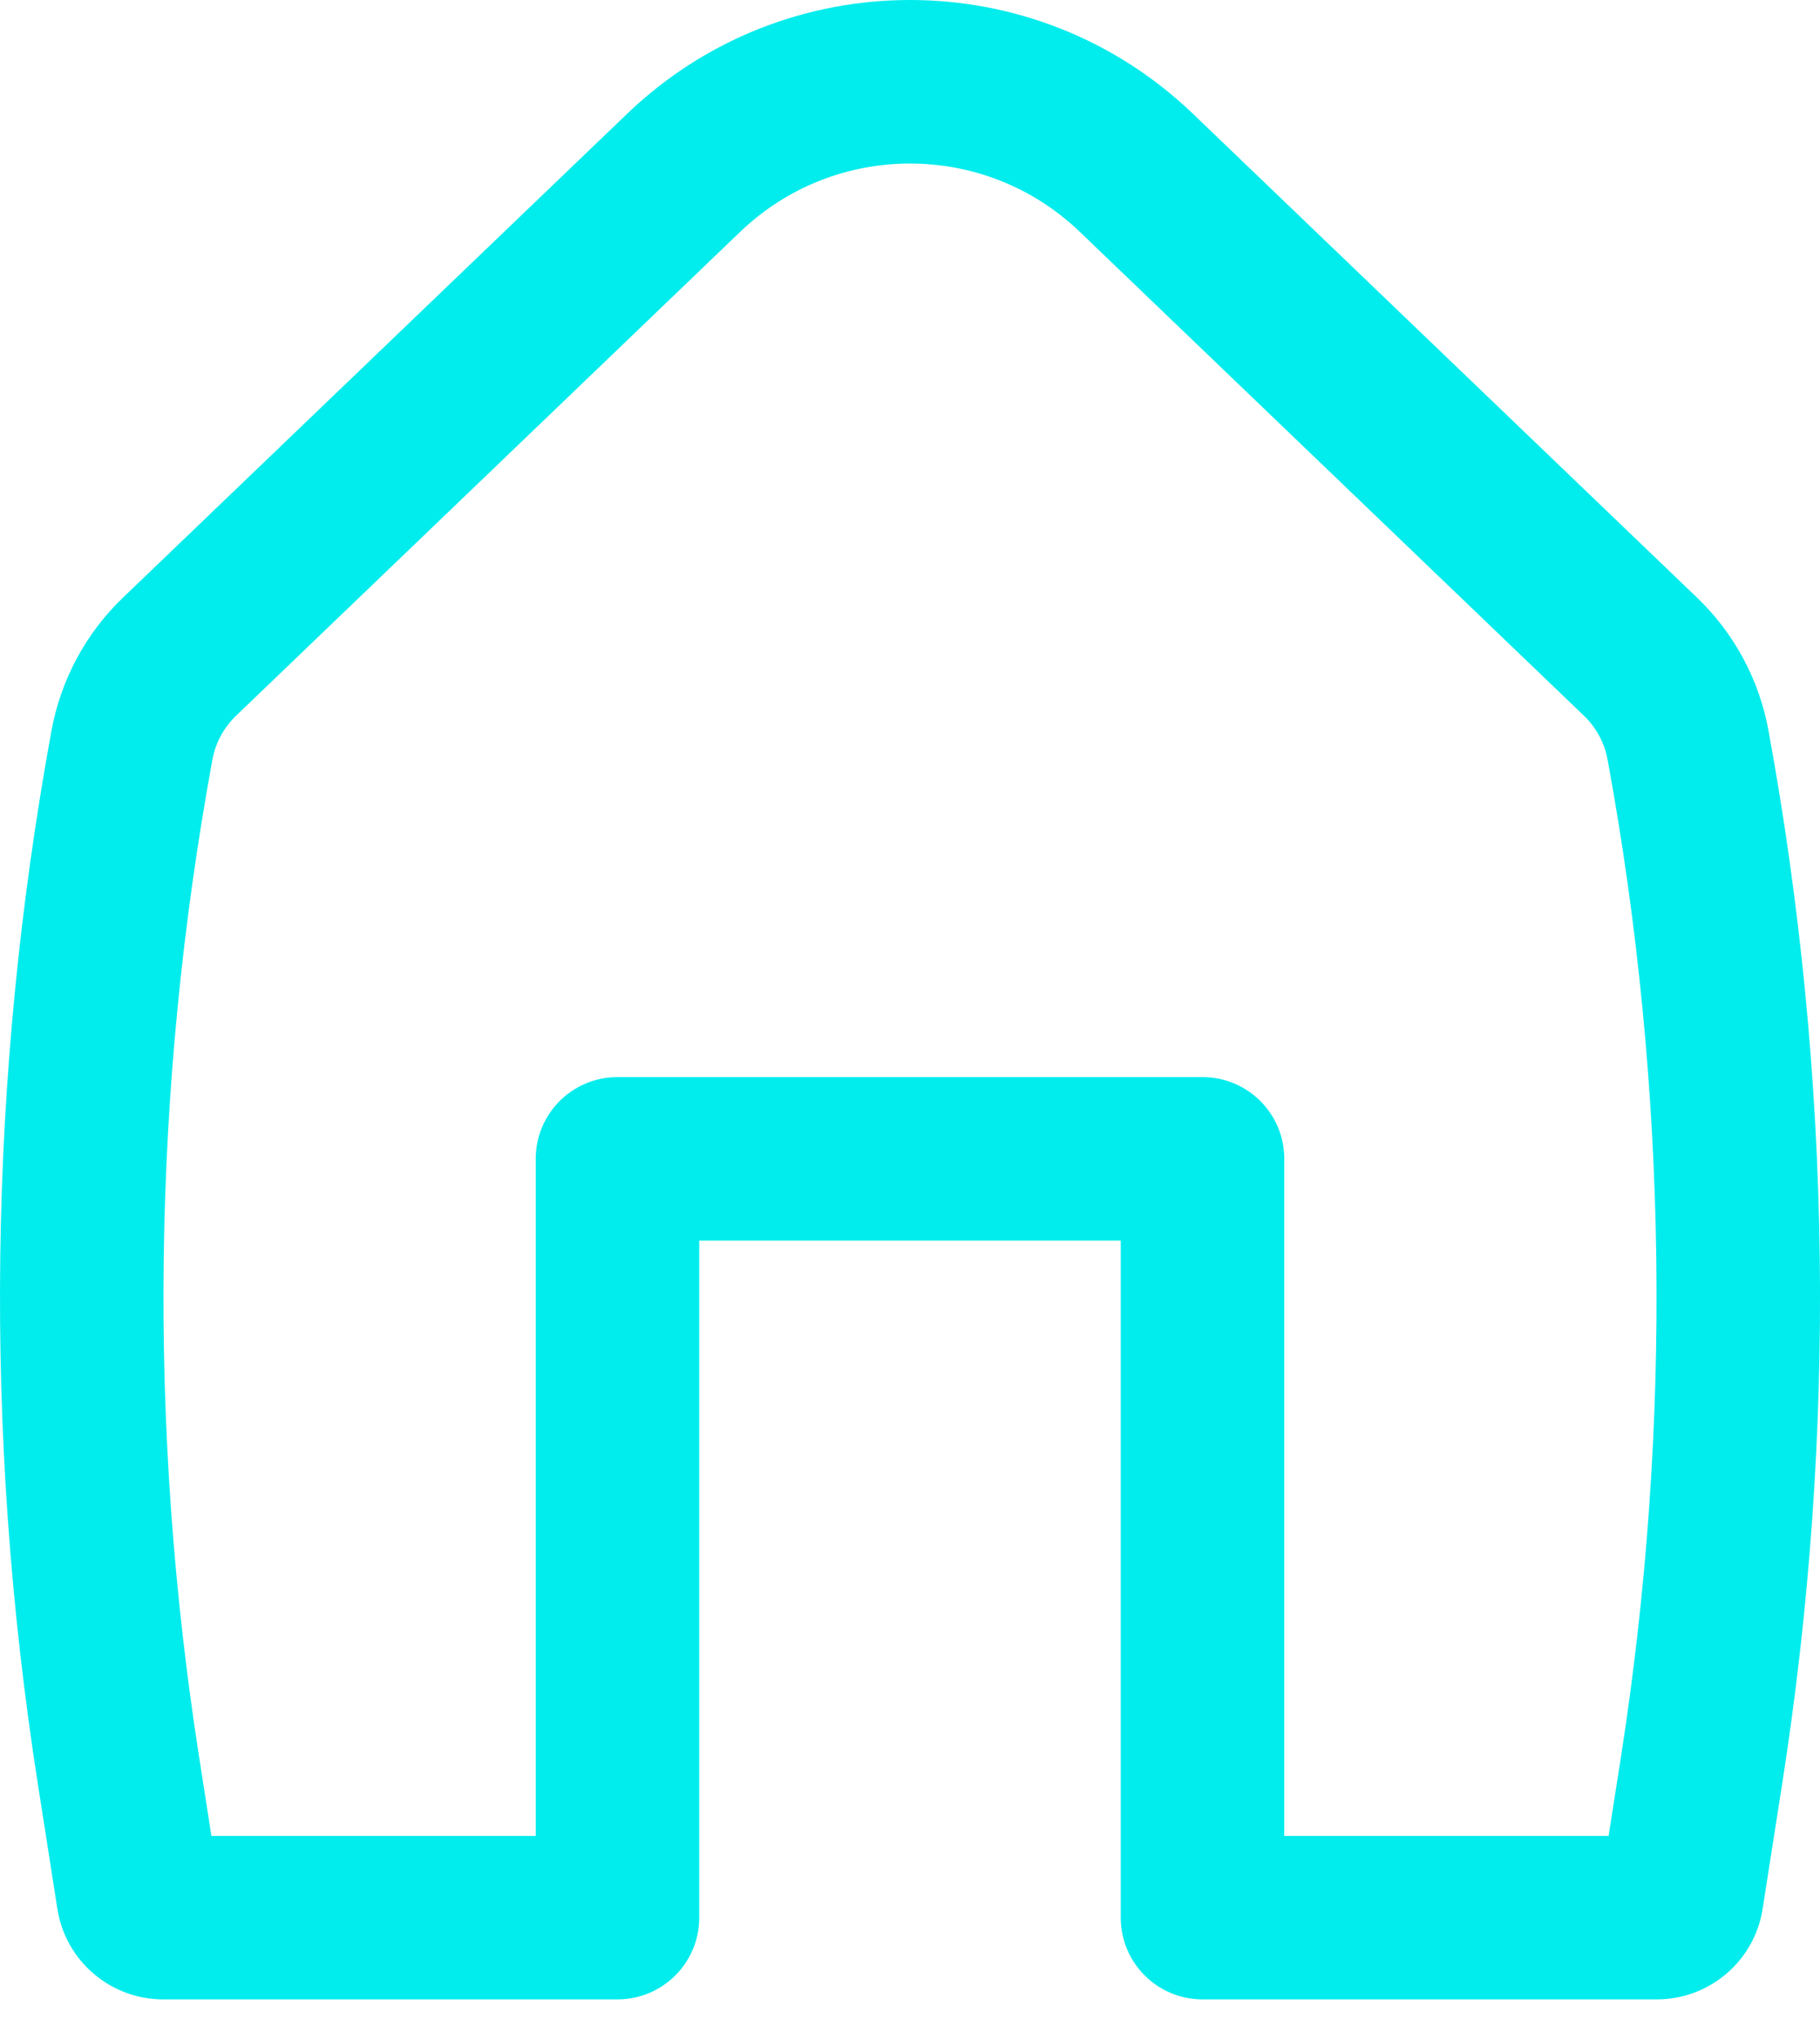 <svg width="25" height="28" viewBox="0 0 25 28" fill="none" xmlns="http://www.w3.org/2000/svg">
<path fill-rule="evenodd" clip-rule="evenodd" d="M14.832 3.183C13.529 1.933 11.471 1.933 10.168 3.183L3.243 9.828C3.073 9.991 2.959 10.203 2.917 10.435C2.087 14.958 2.026 19.589 2.736 24.133L2.904 25.211H7.359V15.913C7.359 15.293 7.862 14.791 8.482 14.791H16.518C17.138 14.791 17.641 15.293 17.641 15.913V25.211H22.096L22.265 24.133C22.974 19.589 22.913 14.958 22.083 10.435C22.041 10.203 21.927 9.991 21.757 9.828L14.832 3.183ZM8.614 1.563C10.785 -0.521 14.215 -0.521 16.387 1.563L23.312 8.208C23.822 8.697 24.165 9.335 24.292 10.03C25.167 14.801 25.232 19.686 24.483 24.479L24.212 26.212C24.101 26.928 23.483 27.456 22.758 27.456H16.518C15.898 27.456 15.395 26.954 15.395 26.334V17.036H9.605V26.334C9.605 26.954 9.102 27.456 8.482 27.456H2.242C1.517 27.456 0.9 26.928 0.788 26.212L0.517 24.479C-0.231 19.686 -0.167 14.801 0.708 10.03C0.836 9.335 1.178 8.697 1.688 8.208L8.614 1.563Z" fill="#00ECED"/>
</svg>
